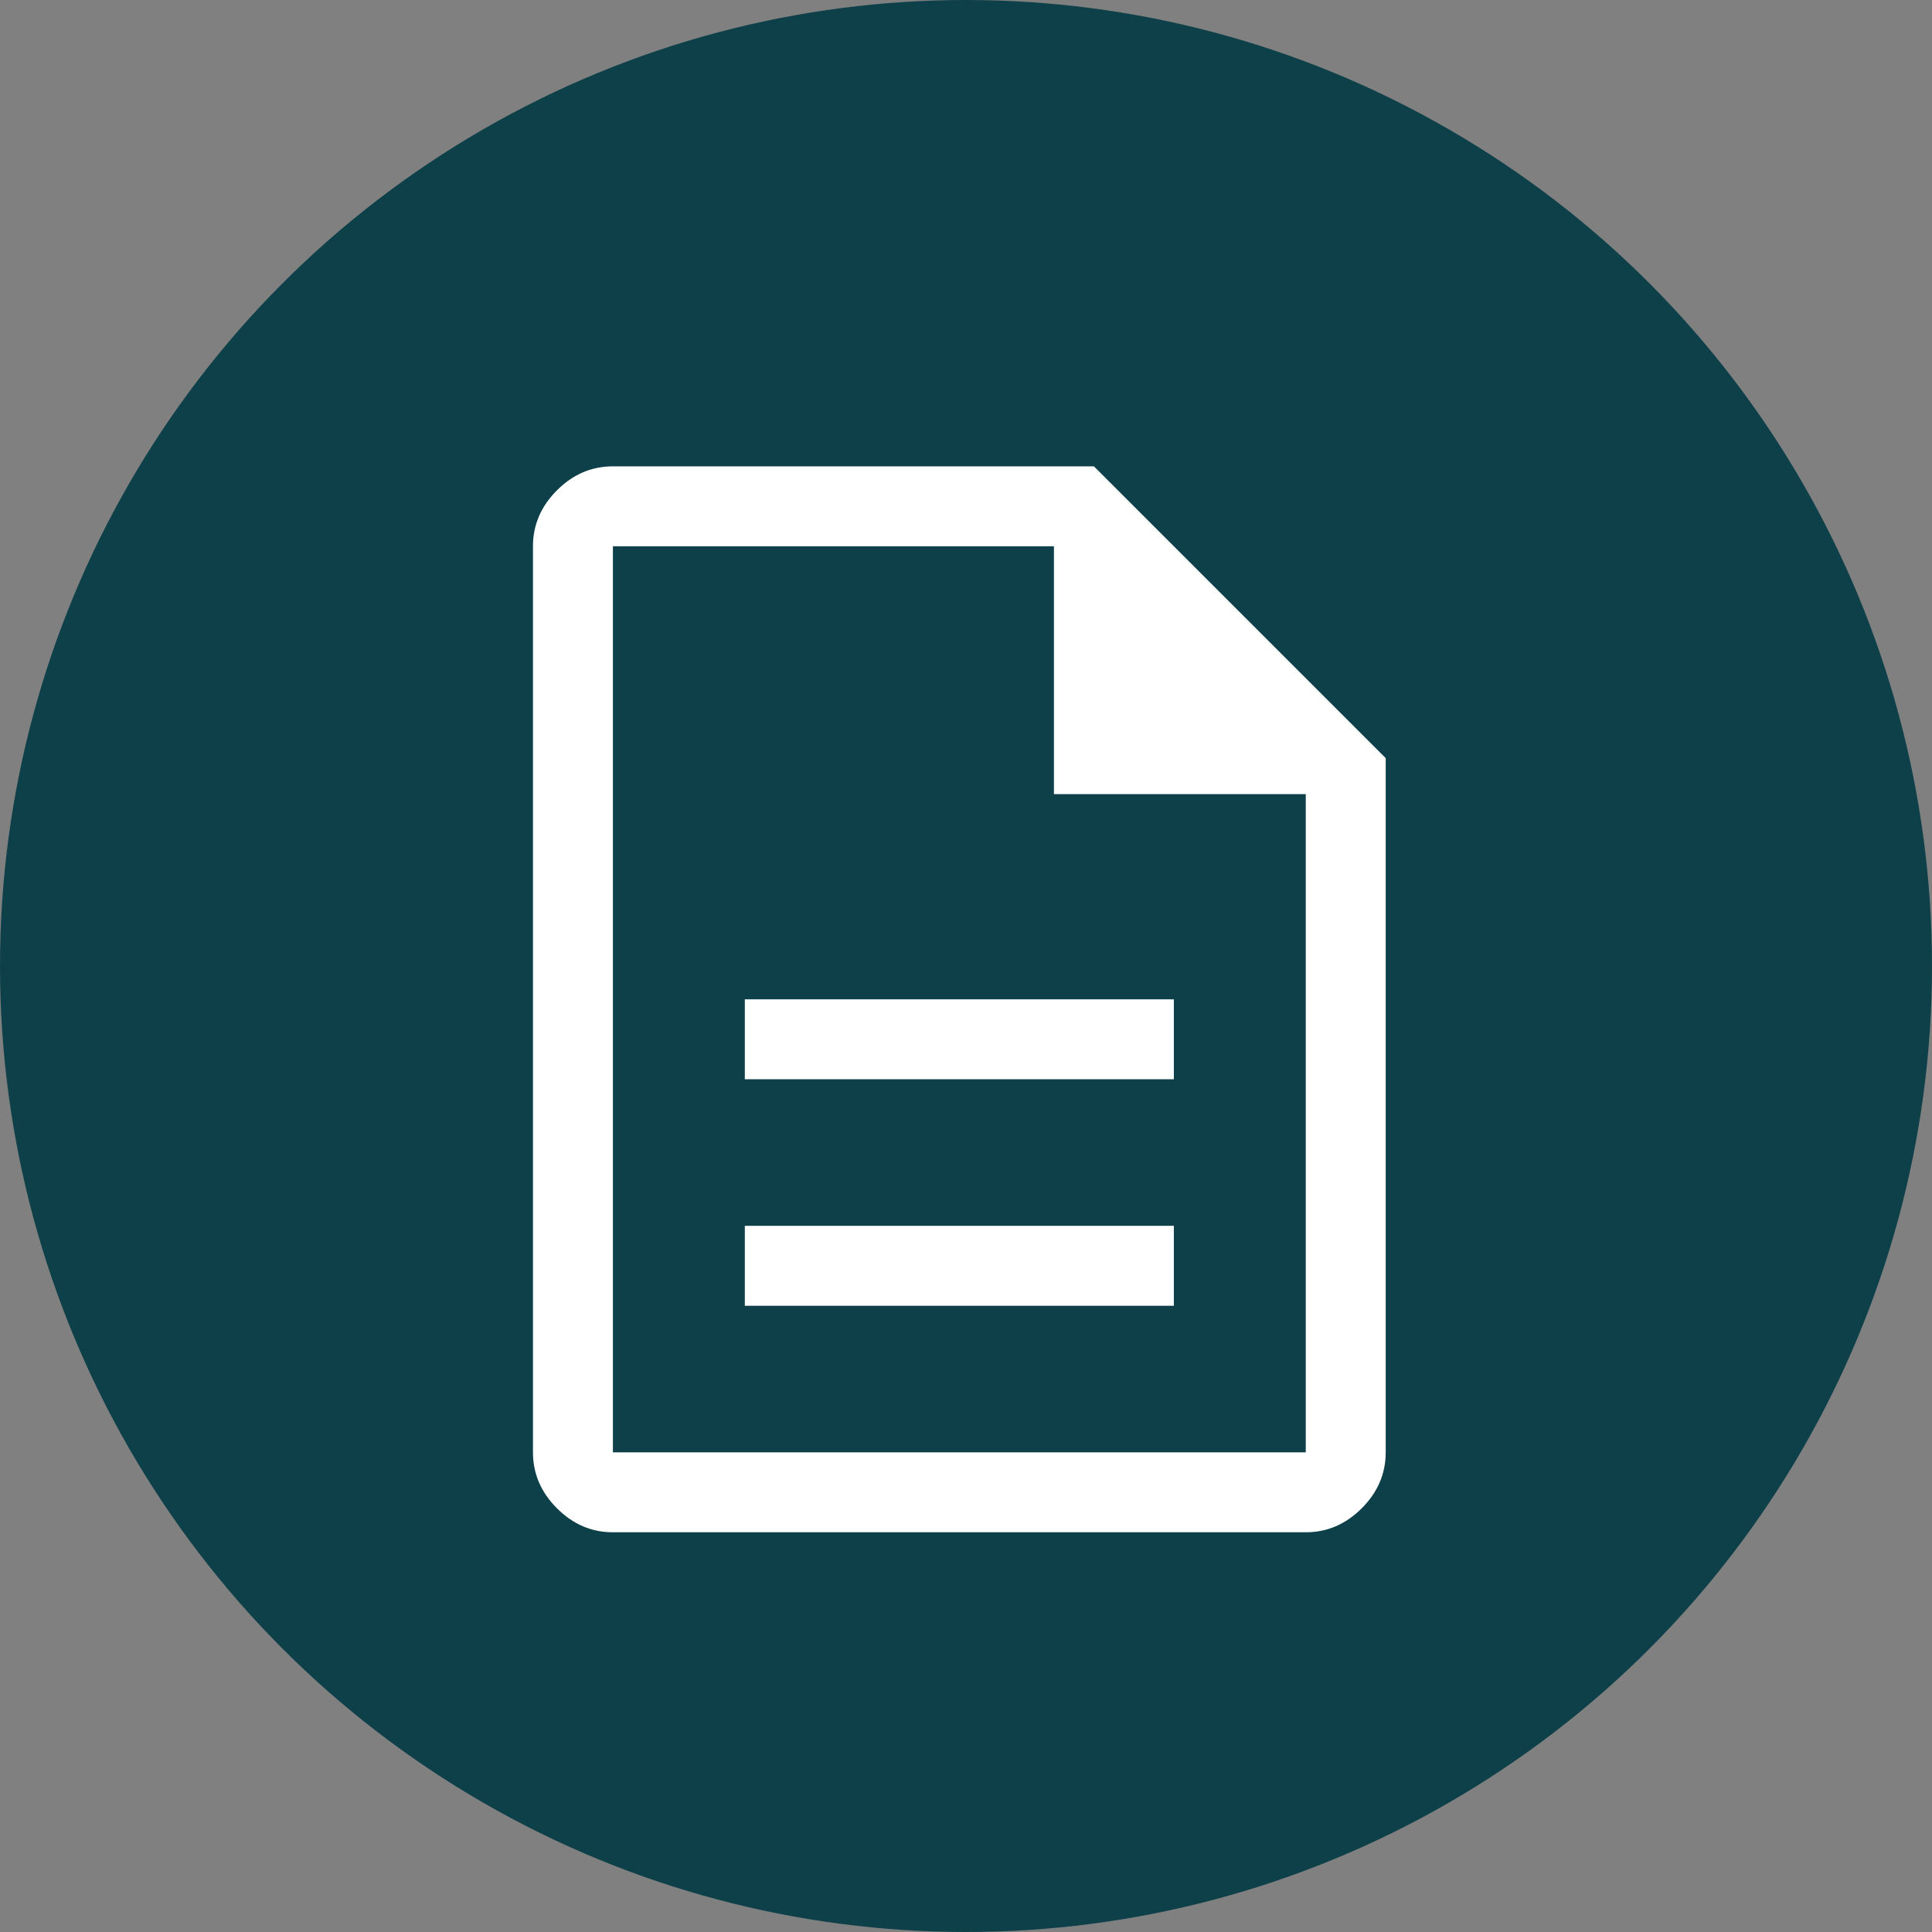 <svg width="29" height="29" viewBox="0 0 29 29" fill="none" xmlns="http://www.w3.org/2000/svg">
<rect x="0" y="0" width="29" height="29" fill="#808080" stroke="none"/>
<circle cx="14.5" cy="14.5" r="14.5" fill="#0E404A"/>
<path d="M11.18 19.6H17.62V18.4H11.18V19.6ZM11.18 16.2H17.62V15H11.18V16.2ZM9.2 23C8.88 23 8.6 22.88 8.36 22.64C8.12 22.4 8 22.12 8 21.8V8.2C8 7.88 8.12 7.6 8.36 7.36C8.6 7.12 8.88 7 9.2 7H16.42L20.8 11.38V21.8C20.8 22.12 20.68 22.4 20.44 22.64C20.2 22.88 19.92 23 19.6 23H9.2ZM15.82 11.92V8.2H9.2V21.8H19.6V11.92H15.82Z" fill="white"/>
</svg>
